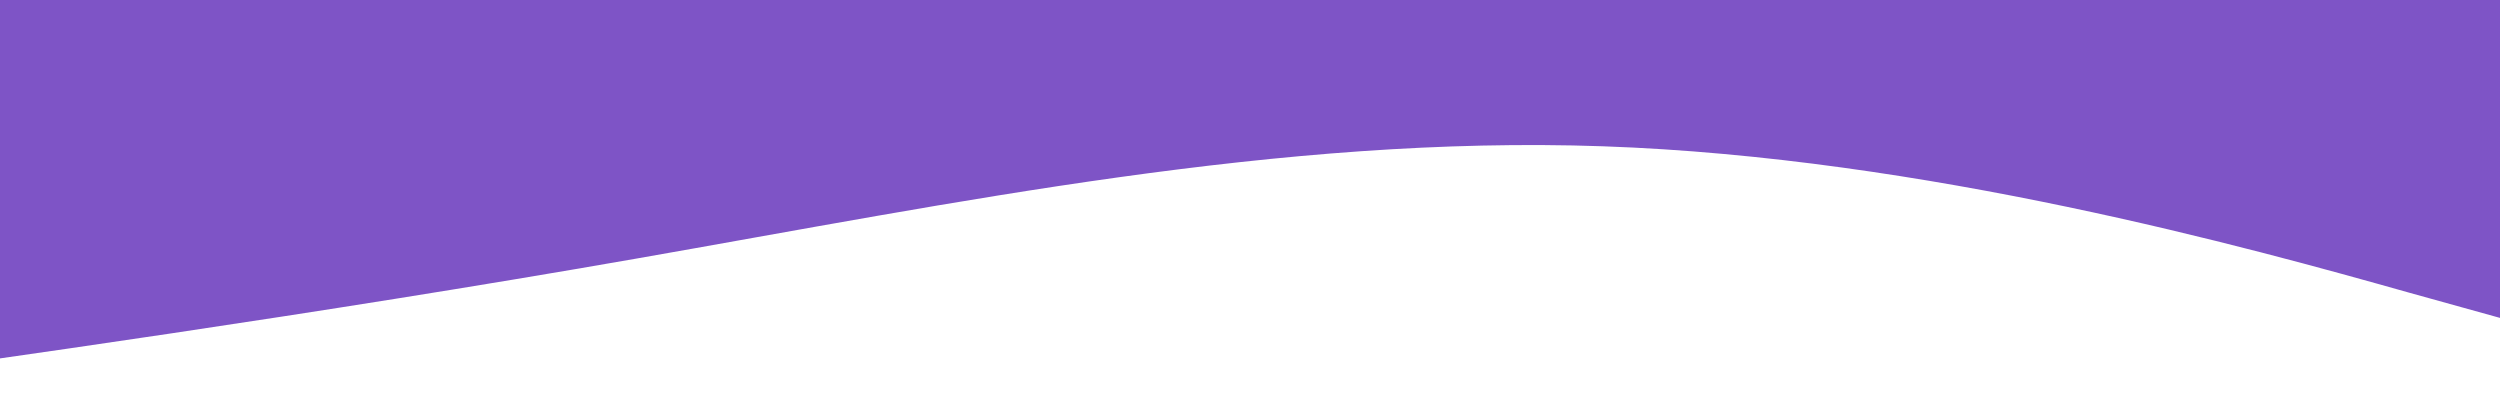 <svg width="1728" height="280" viewBox="0 0 1728 280" fill="none" xmlns="http://www.w3.org/2000/svg">
<path fill-rule="evenodd" clip-rule="evenodd" d="M-230 280L-117.943 264.444C-7.558 248.889 216.557 217.778 439 178.889C661.442 140 885.557 93.333 1108 101.111C1330.44 108.889 1554.56 171.111 1664.94 202.222L1777 233.333V0H1664.94C1554.56 0 1330.44 0 1108 0C885.557 0 661.442 0 439 0C216.557 0 -7.558 0 -117.943 0H-230V280Z" fill="#7E54C6"/>
</svg>
